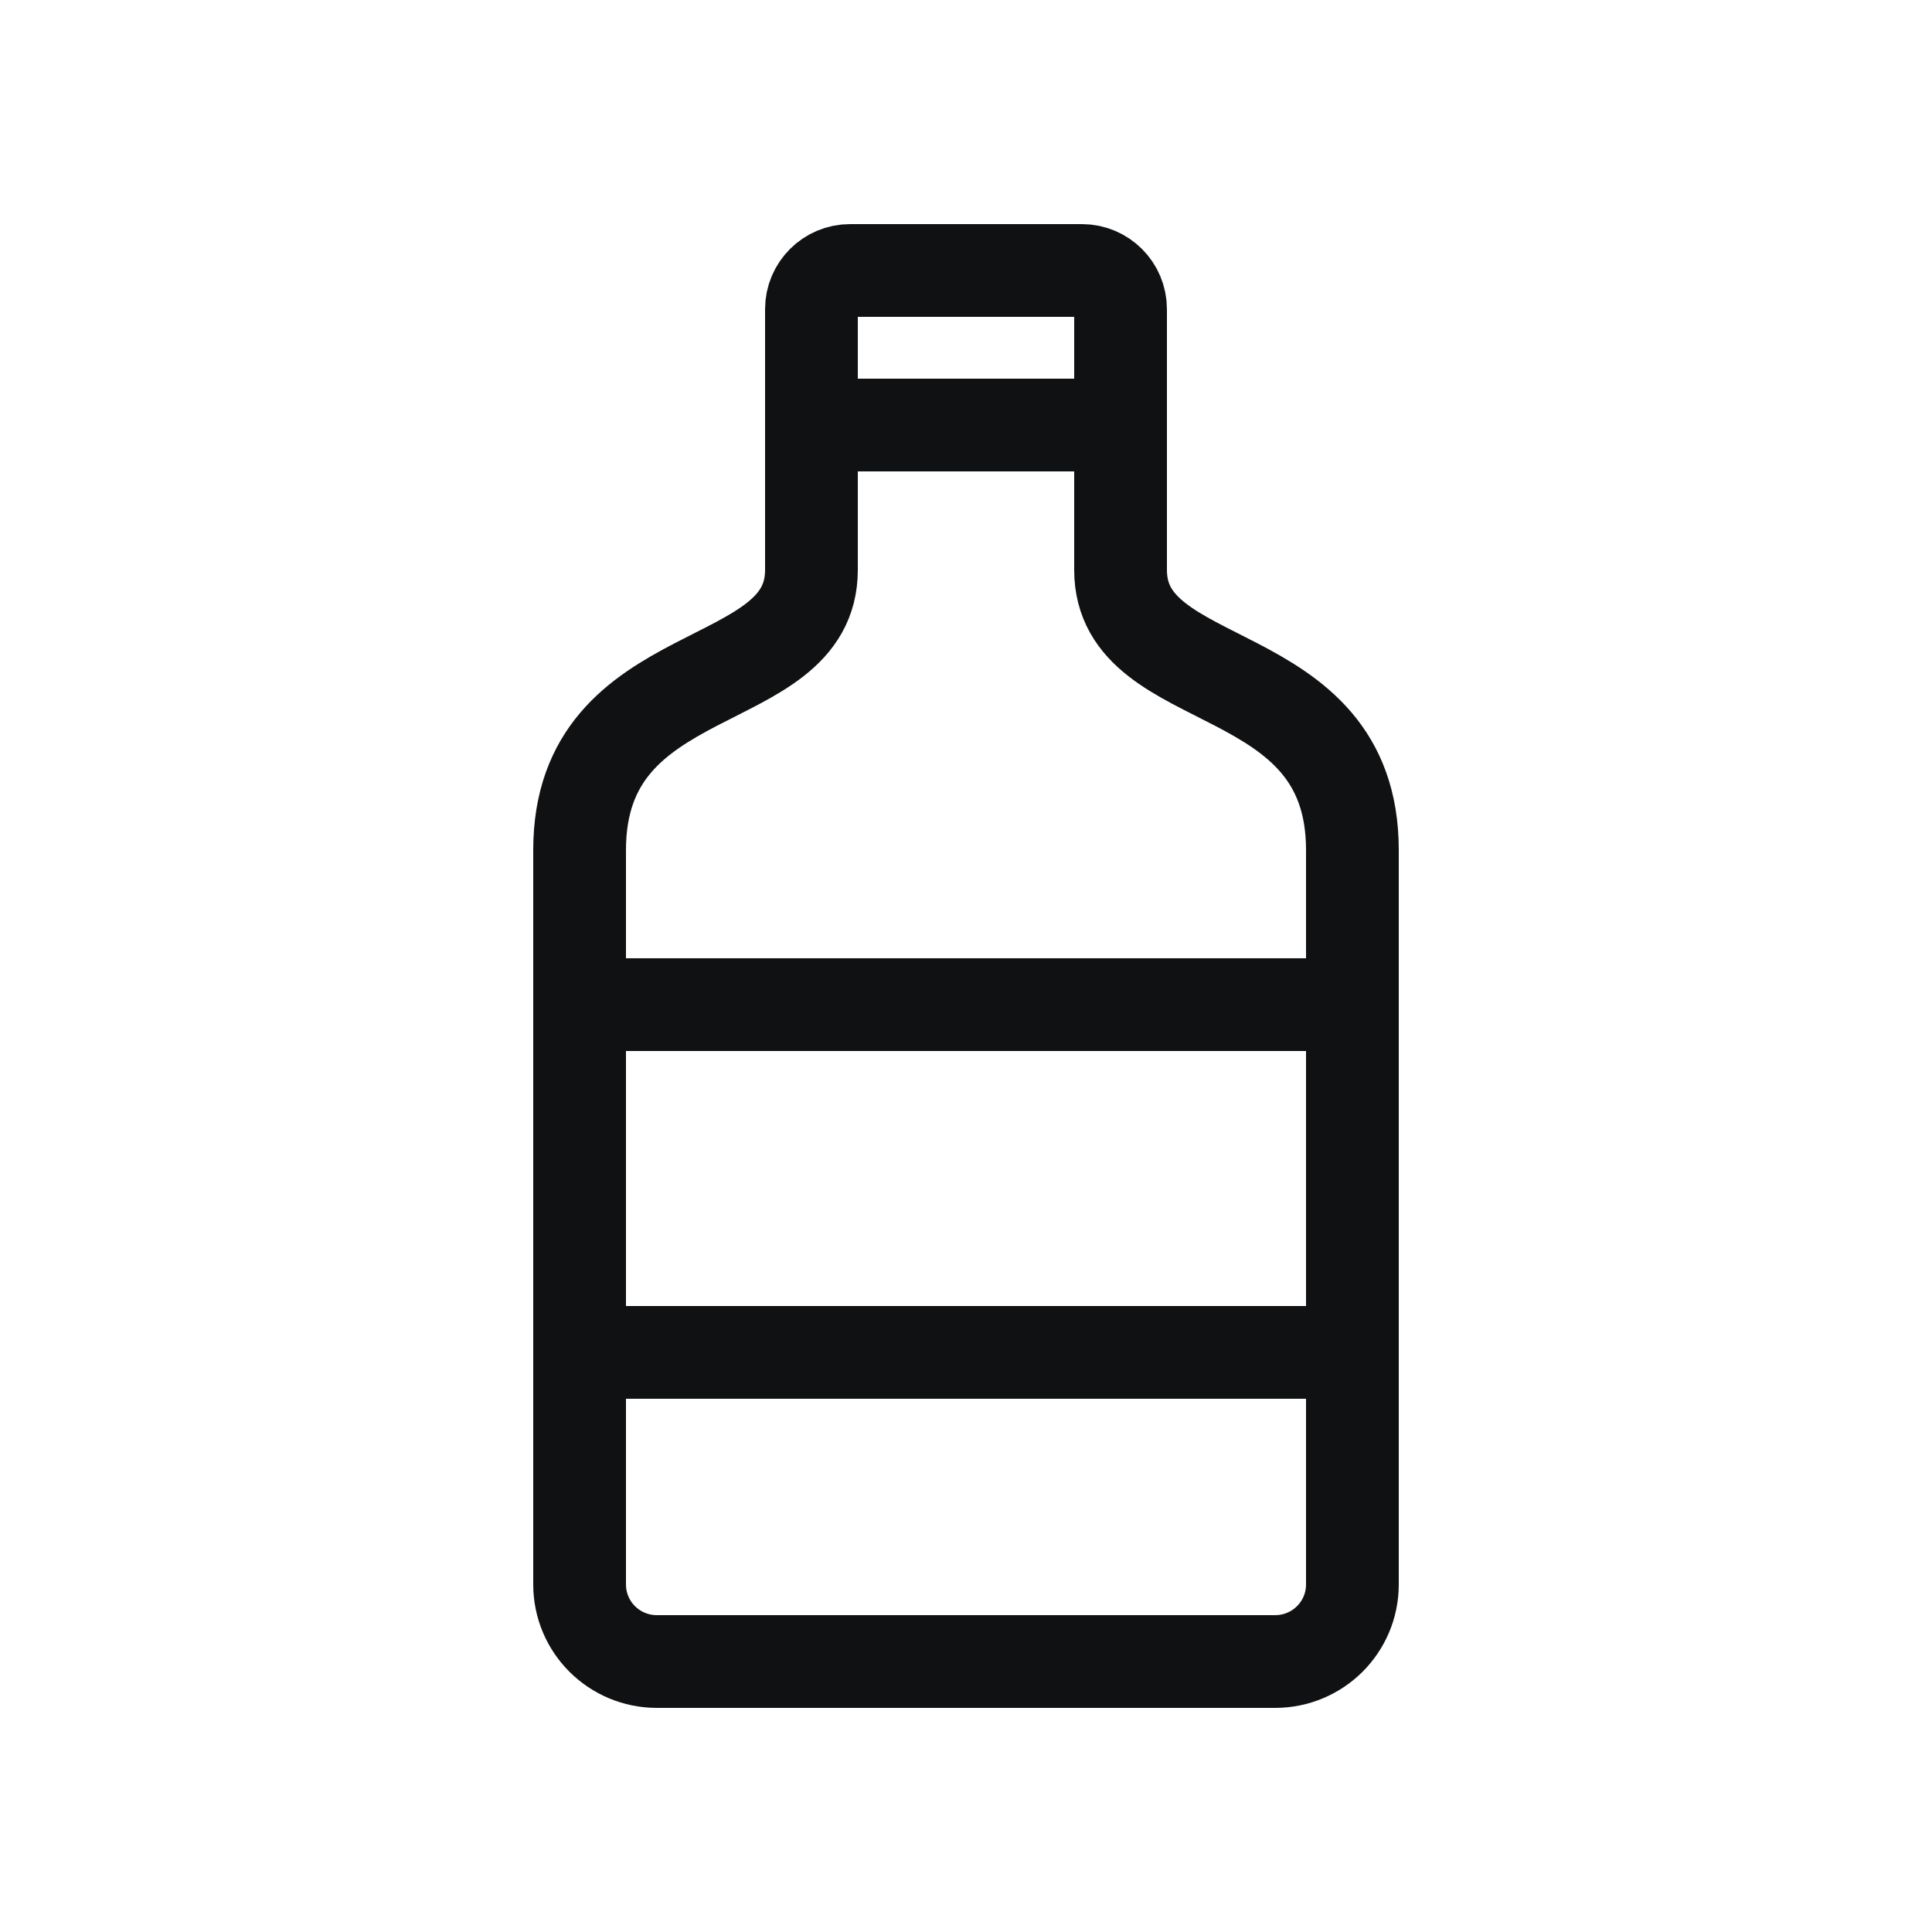 <svg width="25" height="25" viewBox="0 0 25 25" fill="none" xmlns="http://www.w3.org/2000/svg">
<path d="M7.5 17.5L17.5 17.5M17.5 13C17.5 12.087 17.5 11.352 17.5 11C17.5 8.5 14.5 9 14.5 7.375L14.5 5.5M17.5 13C17.5 15.123 17.5 18.754 17.5 20.502C17.5 21.055 17.052 21.5 16.5 21.5L8.5 21.5C7.948 21.5 7.5 21.055 7.5 20.502C7.5 18.816 7.5 15.355 7.5 13M17.5 13L7.5 13M7.5 13C7.5 12.254 7.5 11.565 7.5 11C7.5 8.5 10.5 9 10.5 7.375L10.5 5.5M10.5 5.5L10.5 4C10.5 3.724 10.724 3.5 11 3.5L14 3.5C14.276 3.5 14.5 3.724 14.5 4L14.5 5.5M10.5 5.5L14.5 5.5" stroke="#101112" stroke-width="1.2" stroke-linejoin="round"/>
</svg>
